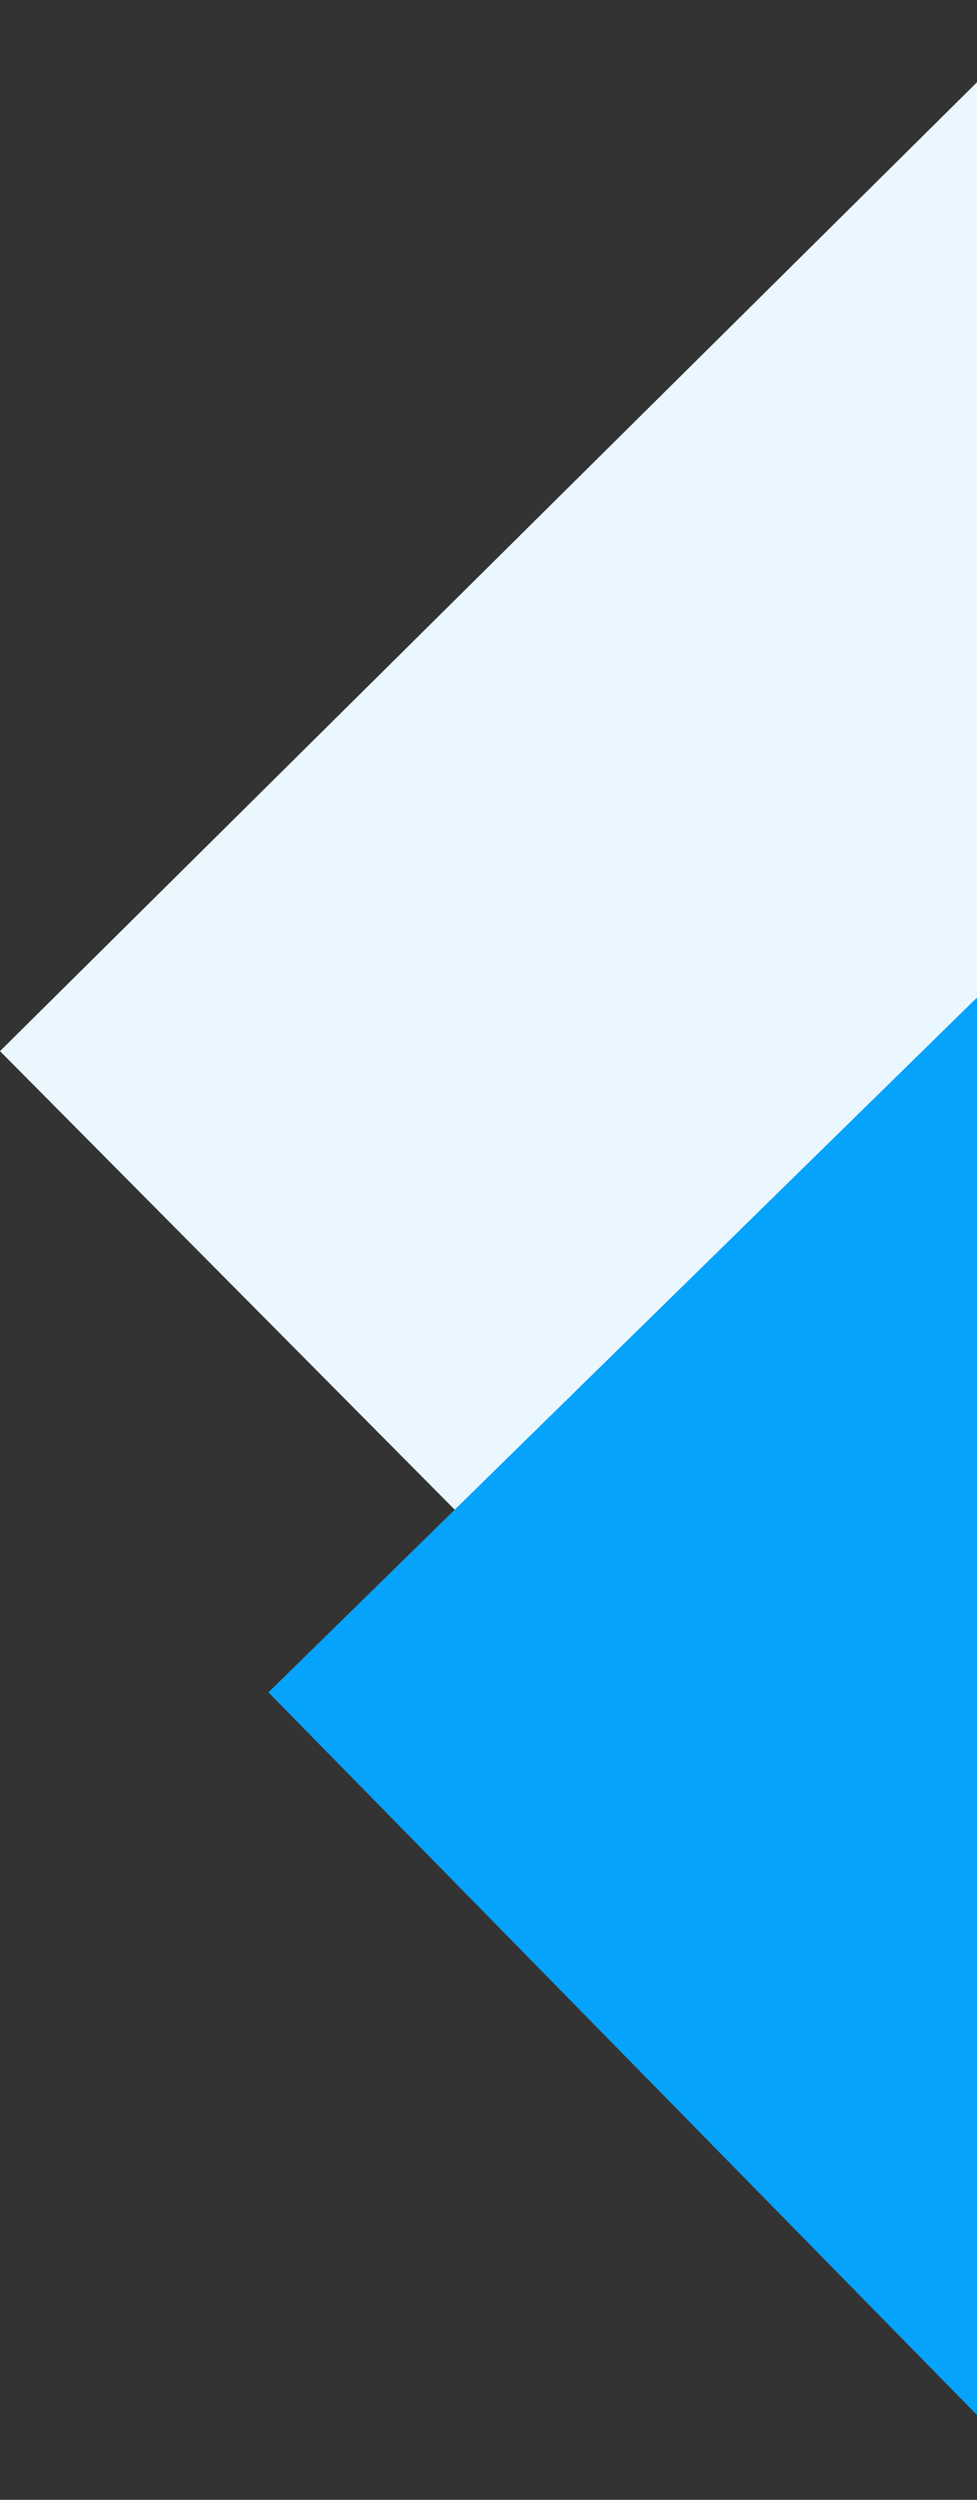<svg width="145" height="371" viewBox="0 0 145 371" fill="none" xmlns="http://www.w3.org/2000/svg">
  <rect x="0" y="0" width="145" height="371" fill="#333333" stroke="none"/>
  <rect x="155.123" y="312.422" width="220.297" height="220.3" transform="rotate(-134.761 155.123 312.422)" fill="#EAF7FF" />
  <rect x="157.107" y="370.763" width="167.501" height="167.5" transform="rotate(-134.437 157.107 370.763)" fill="#05A3FC" />
</svg>